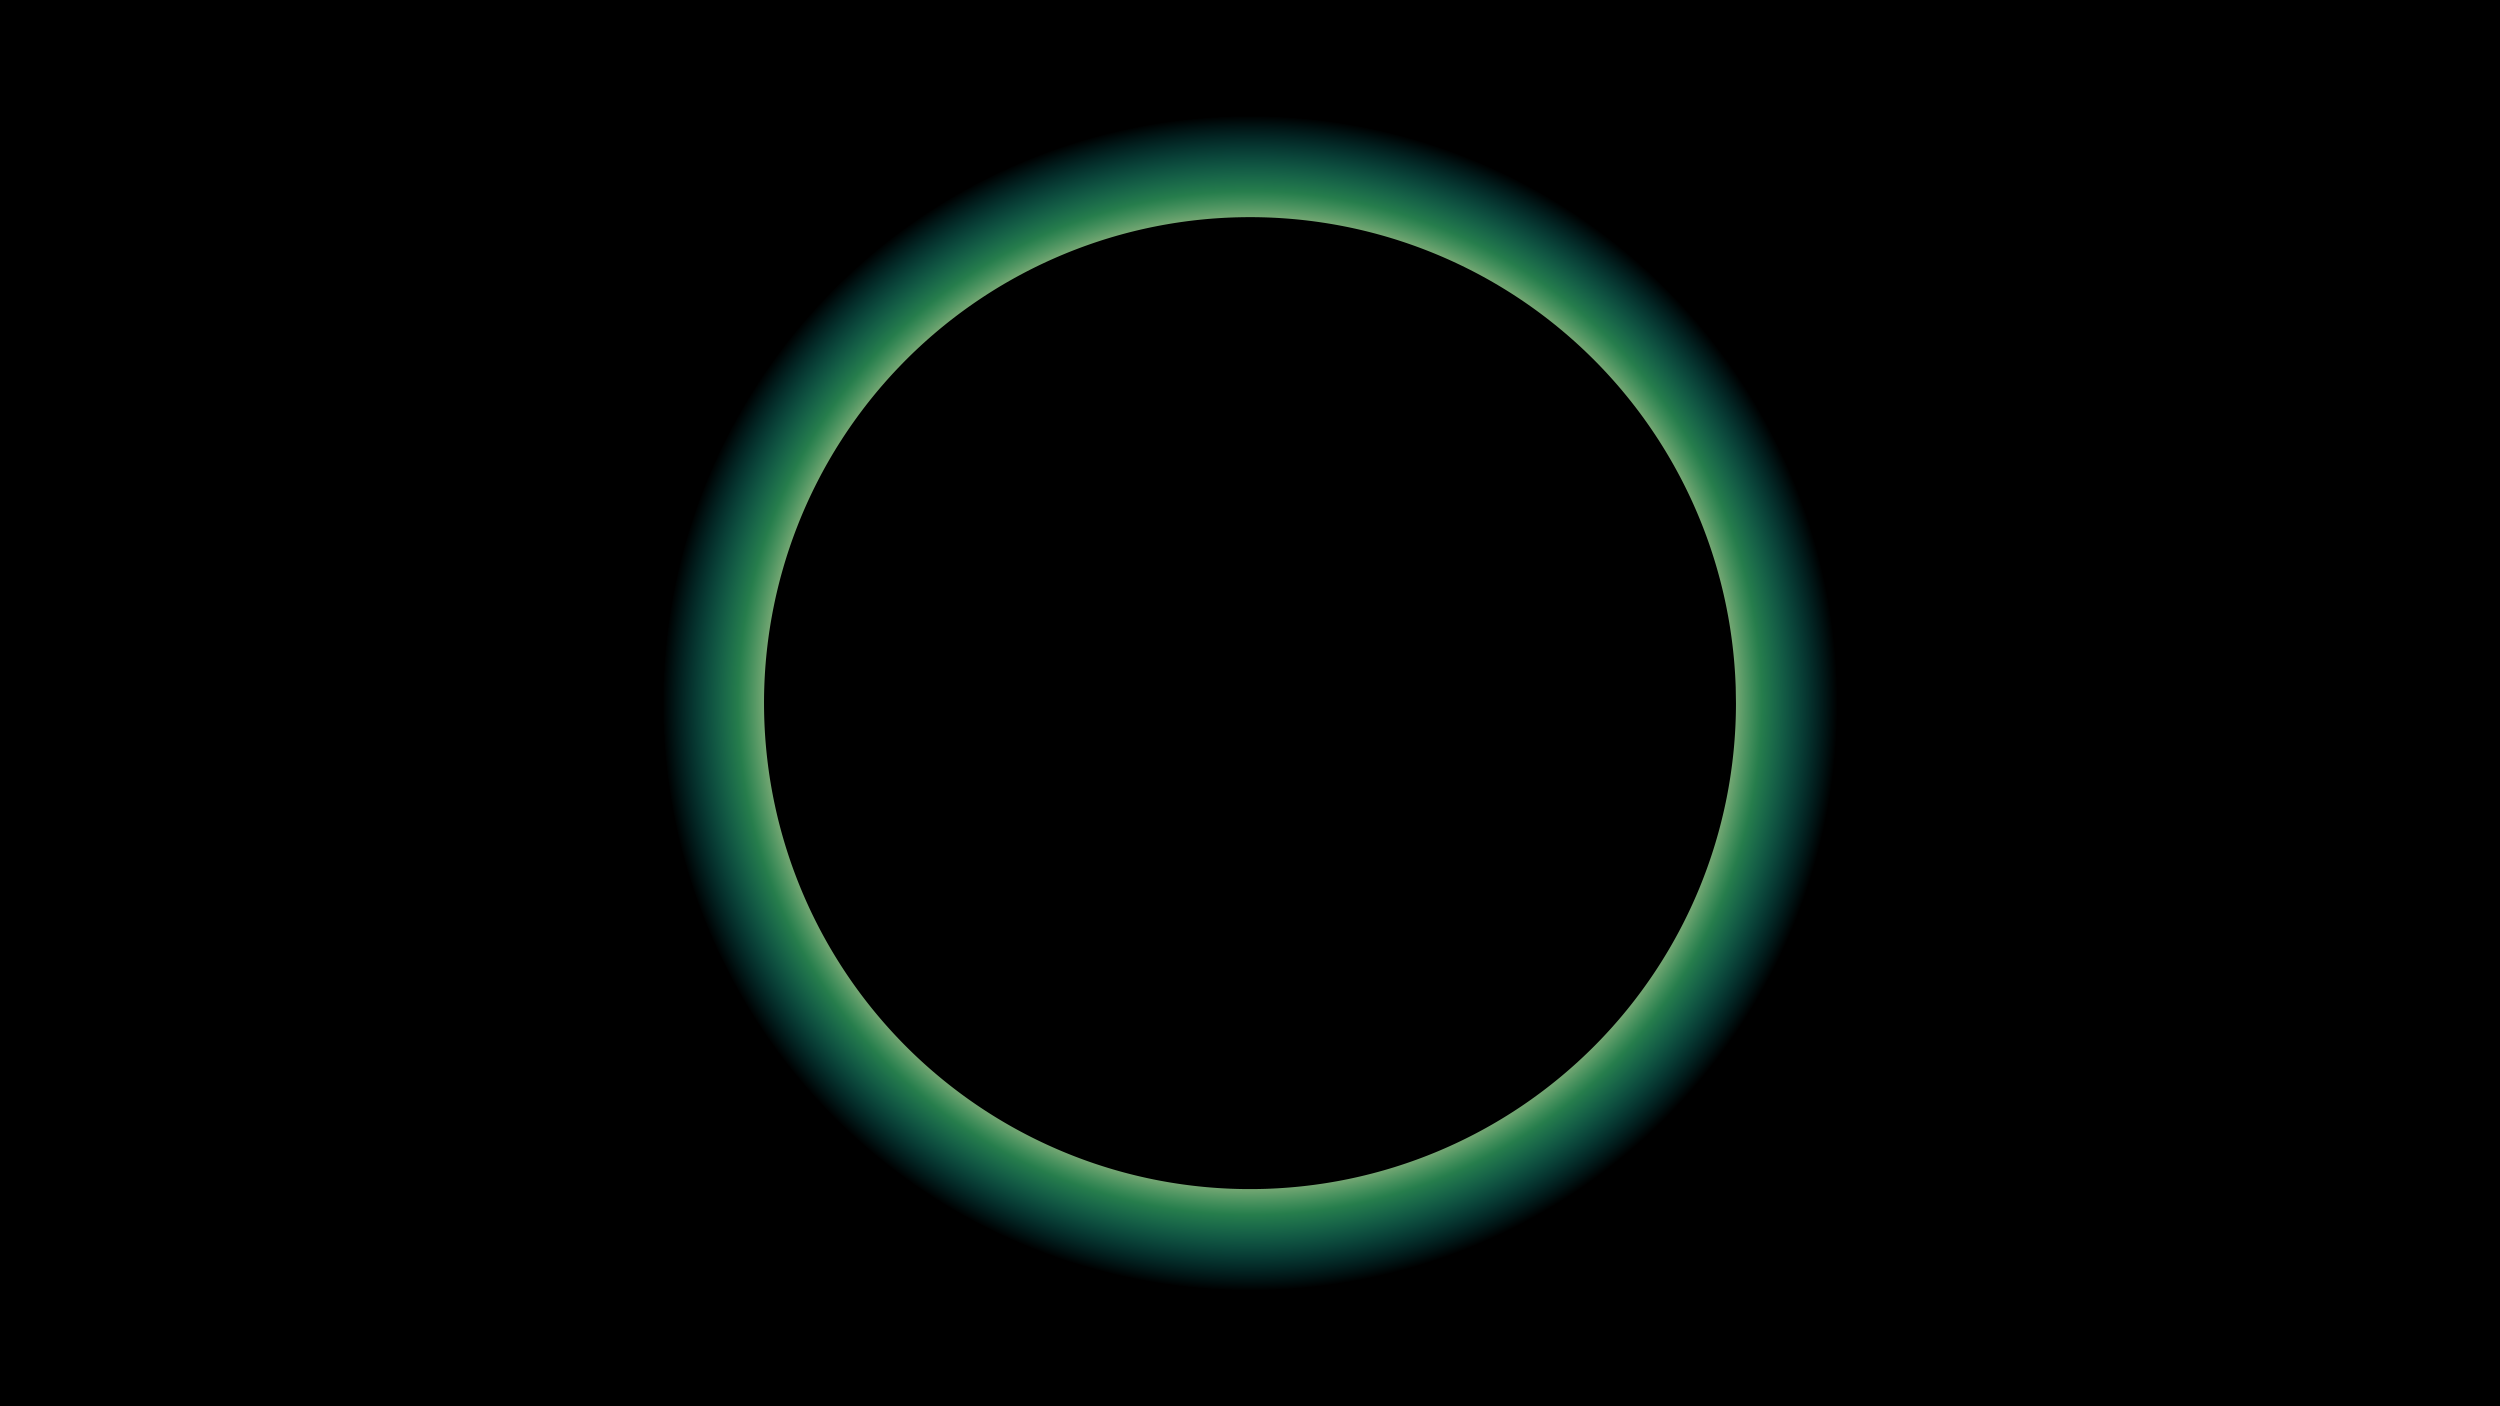 <?xml version="1.0" encoding="UTF-8" standalone="no"?>
<!-- Created with Inkscape (http://www.inkscape.org/) -->

<svg
   width="1016mm"
   height="571.5mm"
   viewBox="0 0 1016 571.5"
   version="1.1"
   id="svg5"
   inkscape:version="1.2.1 (9c6d41e410, 2022-07-14)"
   sodipodi:docname="hazelEclipse.svg"
   inkscape:export-filename="hazelEclipse.png"
   inkscape:export-xdpi="96"
   inkscape:export-ydpi="96"
   xmlns:inkscape="http://www.inkscape.org/namespaces/inkscape"
   xmlns:sodipodi="http://sodipodi.sourceforge.net/DTD/sodipodi-0.dtd"
   xmlns:xlink="http://www.w3.org/1999/xlink"
   xmlns="http://www.w3.org/2000/svg"
   xmlns:svg="http://www.w3.org/2000/svg">
  <sodipodi:namedview
     id="namedview7"
     pagecolor="#505050"
     bordercolor="#eeeeee"
     borderopacity="1"
     inkscape:showpageshadow="0"
     inkscape:pageopacity="0"
     inkscape:pagecheckerboard="0"
     inkscape:deskcolor="#505050"
     inkscape:document-units="mm"
     showgrid="false"
     showguides="true"
     inkscape:zoom="0.84351852"
     inkscape:cx="2037.2997"
     inkscape:cy="966.78375"
     inkscape:window-width="3840"
     inkscape:window-height="2054"
     inkscape:window-x="3829"
     inkscape:window-y="-11"
     inkscape:window-maximized="1"
     inkscape:current-layer="layer3" />
  <defs
     id="defs2">
    <inkscape:path-effect
       effect="spiro"
       id="path-effect11058"
       is_visible="true"
       lpeversion="1" />
    <linearGradient
       inkscape:collect="always"
       id="linearGradient1268">
      <stop
         style="stop-color:#000000;stop-opacity:1;"
         offset="0.914"
         id="stop1264" />
      <stop
         style="stop-color:#ffa05f;stop-opacity:0;"
         offset="1"
         id="stop1266" />
    </linearGradient>
    <linearGradient
       inkscape:collect="always"
       id="linearGradient1615">
      <stop
         style="stop-color:#ffffff;stop-opacity:1;"
         offset="0.811"
         id="stop1611" />
      <stop
         style="stop-color:#00ff00;stop-opacity:0;"
         offset="1"
         id="stop1613" />
    </linearGradient>
    <linearGradient
       inkscape:collect="always"
       id="linearGradient977">
      <stop
         style="stop-color:#f3d4a6;stop-opacity:1;"
         offset="0.778"
         id="stop973" />
      <stop
         style="stop-color:#42d883;stop-opacity:0.58;"
         offset="0.871"
         id="stop7389" />
      <stop
         style="stop-color:#00efff;stop-opacity:0;"
         offset="1"
         id="stop975" />
    </linearGradient>
    <linearGradient
       inkscape:collect="always"
       id="linearGradient2689">
      <stop
         style="stop-color:#000000;stop-opacity:1;"
         offset="0.914"
         id="stop2685" />
      <stop
         style="stop-color:#43160c;stop-opacity:0;"
         offset="1"
         id="stop2687" />
    </linearGradient>
    <linearGradient
       id="linearGradient2573"
       inkscape:collect="always">
      <stop
         style="stop-color:#000000;stop-opacity:1;"
         offset="0.875"
         id="stop2569" />
      <stop
         style="stop-color:#000000;stop-opacity:0;"
         offset="1"
         id="stop2571" />
    </linearGradient>
    <radialGradient
       inkscape:collect="always"
       xlink:href="#linearGradient2573"
       id="radialGradient2575"
       cx="508"
       cy="285.75"
       fx="508"
       fy="285.75"
       r="224.896"
       gradientUnits="userSpaceOnUse"
       gradientTransform="matrix(1.028,0,0,1.028,-14.108,-7.935)" />
    <radialGradient
       inkscape:collect="always"
       xlink:href="#linearGradient2689"
       id="radialGradient2691"
       cx="508"
       cy="285.75"
       fx="508"
       fy="285.75"
       r="211.667"
       gradientUnits="userSpaceOnUse" />
    <radialGradient
       inkscape:collect="always"
       xlink:href="#linearGradient2573"
       id="radialGradient2575-6"
       cx="508"
       cy="285.75"
       fx="508"
       fy="285.75"
       r="224.896"
       gradientUnits="userSpaceOnUse"
       gradientTransform="matrix(1.088,0,0,1.088,-44.53,-25.047)" />
    <radialGradient
       inkscape:collect="always"
       xlink:href="#linearGradient977"
       id="radialGradient1311"
       cx="508"
       cy="285.75"
       fx="508"
       fy="285.75"
       r="231.51"
       gradientTransform="matrix(1.058,0,0,1.058,-29.6,-16.65)"
       gradientUnits="userSpaceOnUse" />
    <radialGradient
       inkscape:collect="always"
       xlink:href="#linearGradient1615"
       id="radialGradient1617"
       cx="508"
       cy="285.75"
       fx="508"
       fy="285.75"
       r="231.51"
       gradientTransform="translate(-1.0582998e-6,-2.6517422e-5)"
       gradientUnits="userSpaceOnUse" />
    <radialGradient
       inkscape:collect="always"
       xlink:href="#linearGradient1268"
       id="radialGradient1709"
       gradientUnits="userSpaceOnUse"
       cx="508"
       cy="285.75"
       fx="508"
       fy="285.75"
       r="211.667"
       gradientTransform="matrix(0.876,0.467,-0.427,0.886,182.693,-207.733)" />
    <filter
       height="1.007"
       width="1.007"
       y="-0.003"
       x="-0.003"
       inkscape:menu-tooltip="Van Gogh painting effect for bitmaps"
       inkscape:menu="Distort"
       inkscape:label="Pixel Smear"
       style="color-interpolation-filters:sRGB;"
       id="filter432">
      <feTurbulence
         type="fractalNoise"
         numOctaves="3"
         baseFrequency="0.25 0.4"
         seed="5"
         id="feTurbulence414" />
      <feColorMatrix
         result="result5"
         values="1 0 0 0 0 0 1 0 0 0 0 0 1 0 0 0 0 0 1 0 "
         id="feColorMatrix416" />
      <feComposite
         in="SourceGraphic"
         operator="in"
         in2="result5"
         id="feComposite418" />
      <feMorphology
         operator="dilate"
         radius="1.5"
         result="result3"
         id="feMorphology420" />
      <feTurbulence
         numOctaves="5"
         baseFrequency="0.03"
         type="fractalNoise"
         seed="7"
         id="feTurbulence422" />
      <feGaussianBlur
         stdDeviation="0.5"
         result="result91"
         id="feGaussianBlur424" />
      <feDisplacementMap
         in="result3"
         xChannelSelector="R"
         yChannelSelector="G"
         scale="27"
         result="result4"
         in2="result91"
         id="feDisplacementMap426" />
      <feComposite
         in="result4"
         k3="0.8"
         k1="1.3"
         result="result2"
         operator="arithmetic"
         in2="result4"
         id="feComposite428" />
      <feBlend
         in2="result2"
         mode="screen"
         in="result2"
         id="feBlend430" />
    </filter>
    <filter
       height="1.007"
       width="1.007"
       y="-0.003"
       x="-0.003"
       inkscape:menu-tooltip="Van Gogh painting effect for bitmaps"
       inkscape:menu="Distort"
       inkscape:label="Pixel Smear"
       style="color-interpolation-filters:sRGB;"
       id="filter702">
      <feTurbulence
         type="fractalNoise"
         numOctaves="3"
         baseFrequency="0.25 0.4"
         seed="5"
         id="feTurbulence684" />
      <feColorMatrix
         result="result5"
         values="1 0 0 0 0 0 1 0 0 0 0 0 1 0 0 0 0 0 1 0 "
         id="feColorMatrix686" />
      <feComposite
         in="SourceGraphic"
         operator="in"
         in2="result5"
         id="feComposite688" />
      <feMorphology
         operator="dilate"
         radius="1.5"
         result="result3"
         id="feMorphology690" />
      <feTurbulence
         numOctaves="5"
         baseFrequency="0.03"
         type="fractalNoise"
         seed="7"
         id="feTurbulence692" />
      <feGaussianBlur
         stdDeviation="0.5"
         result="result91"
         id="feGaussianBlur694" />
      <feDisplacementMap
         in="result3"
         xChannelSelector="R"
         yChannelSelector="G"
         scale="27"
         result="result4"
         in2="result91"
         id="feDisplacementMap696" />
      <feComposite
         in="result4"
         k3="0.8"
         k1="1.3"
         result="result2"
         operator="arithmetic"
         in2="result4"
         id="feComposite698" />
      <feBlend
         in2="result2"
         mode="screen"
         in="result2"
         id="feBlend700" />
    </filter>
    <filter
       inkscape:collect="always"
       style="color-interpolation-filters:sRGB"
       id="filter1970"
       x="-0.038"
       y="-0.036"
       width="1.075"
       height="1.072">
      <feGaussianBlur
         inkscape:collect="always"
         stdDeviation="6.274"
         id="feGaussianBlur1972" />
    </filter>
    <filter
       height="1.066"
       width="1.094"
       y="-0.033"
       x="-0.047"
       inkscape:menu-tooltip="Van Gogh painting effect for bitmaps"
       inkscape:menu="Distort"
       inkscape:label="Pixel Smear"
       style="color-interpolation-filters:sRGB;"
       id="filter7387">
      <feTurbulence
         type="fractalNoise"
         numOctaves="3"
         baseFrequency="0.25 0.4"
         seed="5"
         id="feTurbulence7369" />
      <feColorMatrix
         result="result5"
         values="1 0 0 0 0 0 1 0 0 0 0 0 1 0 0 0 0 0 1 0 "
         id="feColorMatrix7371" />
      <feComposite
         in="SourceGraphic"
         operator="in"
         in2="result5"
         id="feComposite7373" />
      <feMorphology
         operator="dilate"
         radius="1.5"
         result="result3"
         id="feMorphology7375" />
      <feTurbulence
         numOctaves="5"
         baseFrequency="0.03"
         type="fractalNoise"
         seed="7"
         id="feTurbulence7377" />
      <feGaussianBlur
         stdDeviation="0.5"
         result="result91"
         id="feGaussianBlur7379" />
      <feDisplacementMap
         in="result3"
         xChannelSelector="R"
         yChannelSelector="G"
         scale="27"
         result="result4"
         in2="result91"
         id="feDisplacementMap7381" />
      <feComposite
         in="result4"
         k3="0.8"
         k1="1.3"
         result="result2"
         operator="arithmetic"
         in2="result4"
         id="feComposite7383" />
      <feBlend
         in2="result2"
         mode="screen"
         in="result2"
         id="feBlend7385" />
    </filter>
    <filter
       inkscape:label="Fluorescence"
       inkscape:menu="Color"
       inkscape:menu-tooltip="Oversaturate colors which can be fluorescent in real world"
       style="color-interpolation-filters:sRGB;"
       id="filter10672"
       x="0"
       y="0"
       width="1"
       height="1">
      <feColorMatrix
         type="hueRotate"
         values="0"
         id="feColorMatrix10666" />
      <feColorMatrix
         type="saturate"
         values="1"
         id="feColorMatrix10668" />
      <feColorMatrix
         type="matrix"
         values="2 -1 0 0 0 0 2 -1 0 0 -1 0 2 0 0 0 0 0 1 0 "
         id="feColorMatrix10670" />
    </filter>
  </defs>
  <g
     inkscape:groupmode="layer"
     id="layer2"
     inkscape:label="Background"
     transform="translate(291.329,63.797)"
     style="display:inline"
     sodipodi:insensitive="true">
    <rect
       style="opacity:1;fill:#000000;fill-opacity:1;stroke-width:15.421"
       id="rect326"
       width="1016"
       height="571.5"
       x="-291.329"
       y="-63.797"
       sodipodi:insensitive="true" />
  </g>
  <g
     inkscape:groupmode="layer"
     id="layer4"
     inkscape:label="green aura"
     style="display:none;fill:#00ffff"
     sodipodi:insensitive="true">
    <path
       style="display:inline;opacity:1;fill:url(#radialGradient1617);fill-opacity:1;stroke:url(#radialGradient2575);stroke-width:0.737;stroke-dasharray:none;filter:url(#filter432)"
       id="path1739"
       sodipodi:type="arc"
       sodipodi:cx="508.00031"
       sodipodi:cy="285.75058"
       sodipodi:rx="231.14165"
       sodipodi:ry="231.14124"
       sodipodi:start="0"
       sodipodi:end="6.2508958"
       sodipodi:arc-type="arc"
       d="M 739.142,285.751 A 231.142,231.141 0 0 1 509.866,516.884 231.142,231.141 0 0 1 276.889,289.482 231.142,231.141 0 0 1 502.403,54.677 231.142,231.141 0 0 1 739.021,278.288"
       transform="matrix(0.978,0,0,0.978,8.874,3.909)"
       sodipodi:insensitive="true"
       sodipodi:open="true" />
  </g>
  <g
     inkscape:groupmode="layer"
     id="layer1"
     inkscape:label="blue aura"
     style="display:inline"
     sodipodi:insensitive="true">
    <path
       style="display:inline;mix-blend-mode:hard-light;fill:url(#radialGradient1311);fill-opacity:1;stroke:url(#radialGradient2575-6);stroke-width:0.779;stroke-dasharray:none;filter:url(#filter702)"
       id="path1739-2"
       sodipodi:type="arc"
       sodipodi:cx="508.00034"
       sodipodi:cy="285.75061"
       sodipodi:rx="244.60976"
       sodipodi:ry="244.60928"
       sodipodi:start="0"
       sodipodi:end="6.2508958"
       sodipodi:open="true"
       sodipodi:arc-type="arc"
       d="M 752.61,285.751 A 244.61,244.609 0 0 1 509.975,530.352 244.61,244.609 0 0 1 263.422,289.7 244.61,244.609 0 0 1 502.077,41.213 244.61,244.609 0 0 1 752.483,277.854"
       transform="matrix(0.975,0,0,0.975,12.793,7.177)"
       sodipodi:insensitive="true" />
  </g>
  <g
     inkscape:groupmode="layer"
     id="layer3"
     inkscape:label="eclipse"
     style="display:inline"
     sodipodi:insensitive="true">
    <path
       style="display:inline;fill:#000000;fill-opacity:1;stroke-width:0.63;stroke-dasharray:none;filter:url(#filter10672)"
       id="path1739-1"
       sodipodi:type="arc"
       sodipodi:cx="508"
       sodipodi:cy="285.75"
       sodipodi:rx="197.5"
       sodipodi:ry="197.5"
       sodipodi:start="0"
       sodipodi:end="6.2508958"
       sodipodi:open="true"
       sodipodi:arc-type="arc"
       d="M 705.5,285.75 A 197.5,197.5 0 0 1 509.594,483.244 197.5,197.5 0 0 1 310.526,288.938 197.5,197.5 0 0 1 503.218,88.308 197.5,197.5 0 0 1 705.397,279.374"
       sodipodi:insensitive="true" />
  </g>
  <g
     inkscape:groupmode="layer"
     id="layer5"
     inkscape:label="contour"
     style="display:none;fill:url(#radialGradient2691);fill-opacity:1"
     inkscape:transform-center-x="11.089775"
     inkscape:transform-center-y="0.88718268"
     sodipodi:insensitive="true">
    <path
       style="display:inline;opacity:0.575;mix-blend-mode:darken;fill:url(#radialGradient1709);fill-opacity:1;stroke-width:0;stroke-dasharray:none;filter:url(#filter1970)"
       id="path1739-1-6"
       sodipodi:type="arc"
       sodipodi:cx="505.85803"
       sodipodi:cy="282.41702"
       sodipodi:rx="200.01509"
       sodipodi:ry="210.21434"
       sodipodi:start="3.1415927"
       sodipodi:end="3.1324578"
       sodipodi:arc-type="slice"
       d="M 305.843,282.417 A 200.015,210.214 0 0 1 505.401,72.203 200.015,210.214 0 0 1 705.871,281.457 200.015,210.214 0 0 1 507.228,492.626 200.015,210.214 0 0 1 305.851,284.337 l 200.007,-1.92 z"
       transform="matrix(1.007,0,0,0.982,0.7,7.65)"
       sodipodi:insensitive="true" />
  </g>
</svg>
